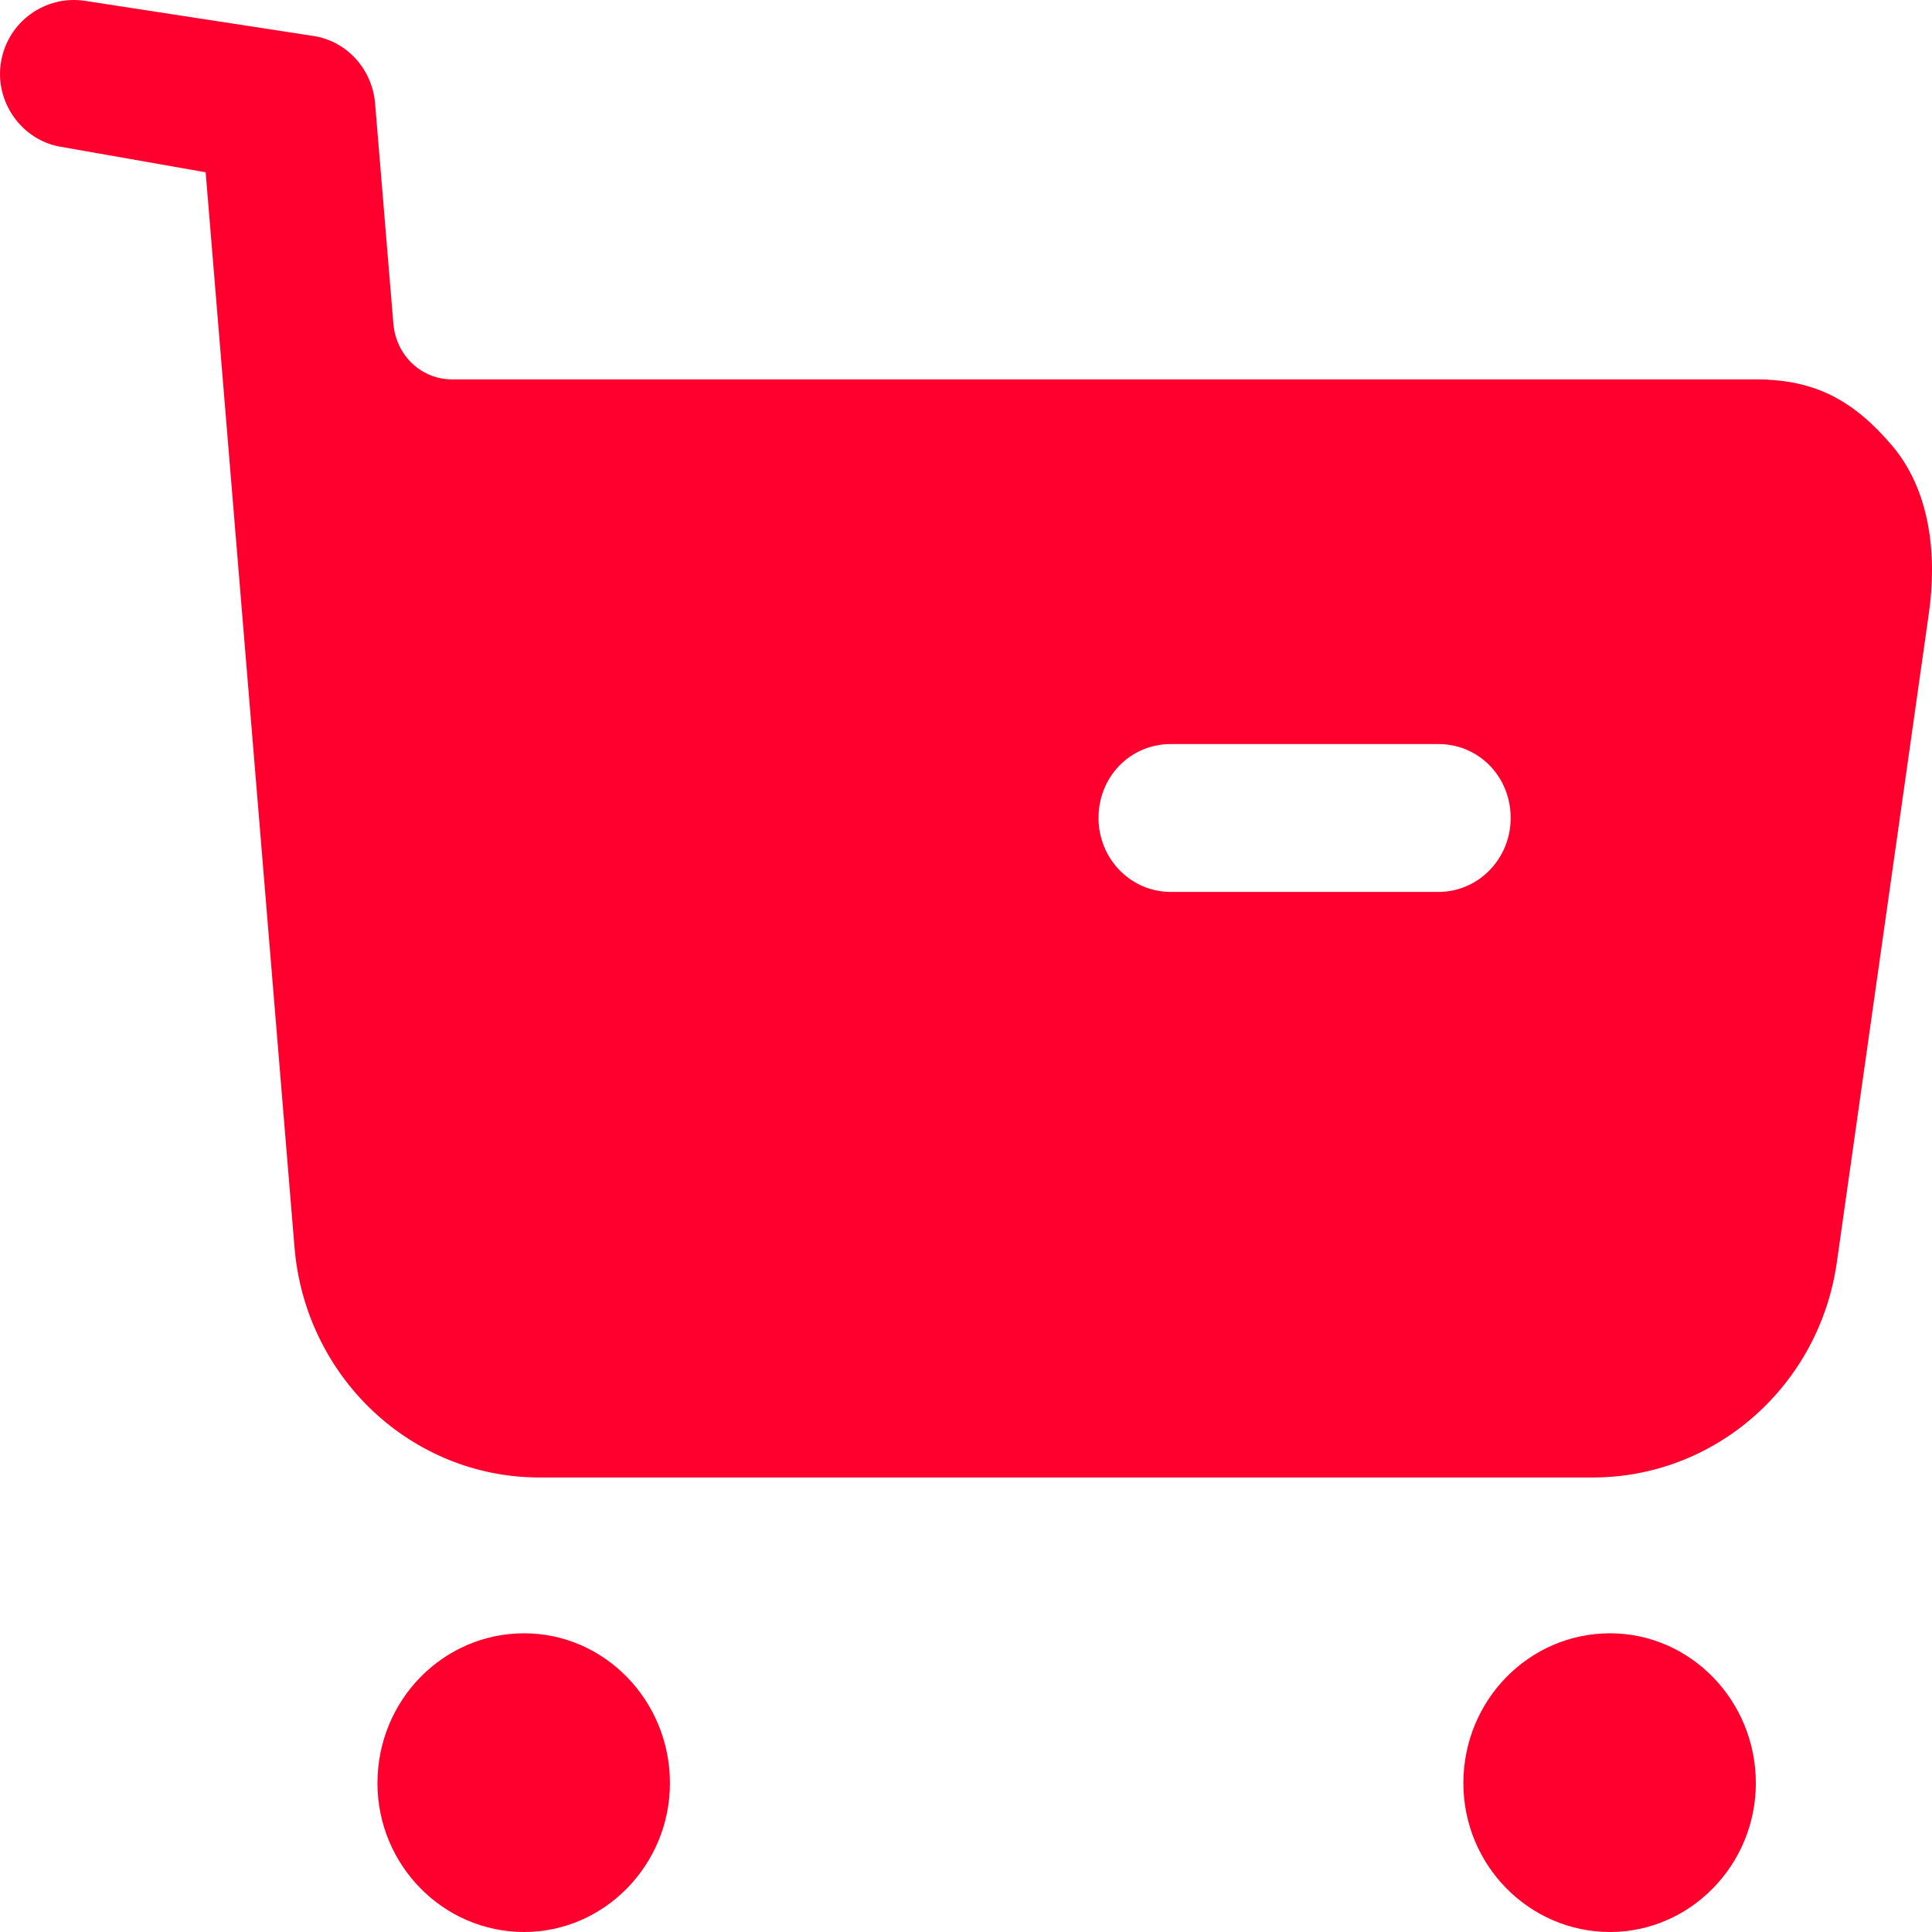 <svg width="100" height="100" viewBox="0 0 100 100" fill="none" xmlns="http://www.w3.org/2000/svg">
<path d="M27.132 84.539C31.278 84.539 34.676 88.009 34.676 92.295C34.676 96.53 31.278 100 27.132 100C22.935 100 19.538 96.53 19.538 92.295C19.538 88.009 22.935 84.539 27.132 84.539ZM83.338 84.539C87.484 84.539 90.882 88.009 90.882 92.295C90.882 96.53 87.484 100 83.338 100C79.141 100 75.744 96.53 75.744 92.295C75.744 88.009 79.141 84.539 83.338 84.539ZM4.4 0.044L16.316 1.876C18.015 2.187 19.264 3.61 19.414 5.345L20.363 16.775C20.513 18.413 21.812 19.637 23.41 19.637H90.883C93.93 19.637 95.929 20.709 97.927 23.056C99.926 25.403 100.276 28.771 99.826 31.827L95.08 65.3C94.18 71.734 88.784 76.475 82.439 76.475H27.932C21.287 76.475 15.791 71.275 15.242 64.54L10.645 8.917L3.101 7.59C1.103 7.233 -0.296 5.243 0.054 3.202C0.403 1.115 2.352 -0.268 4.4 0.044ZM74.446 38.512H60.606C58.508 38.512 56.859 40.196 56.859 42.339C56.859 44.431 58.508 46.166 60.606 46.166H74.446C76.544 46.166 78.193 44.431 78.193 42.339C78.193 40.196 76.544 38.512 74.446 38.512Z" fill="#FF002E"/>
</svg>
